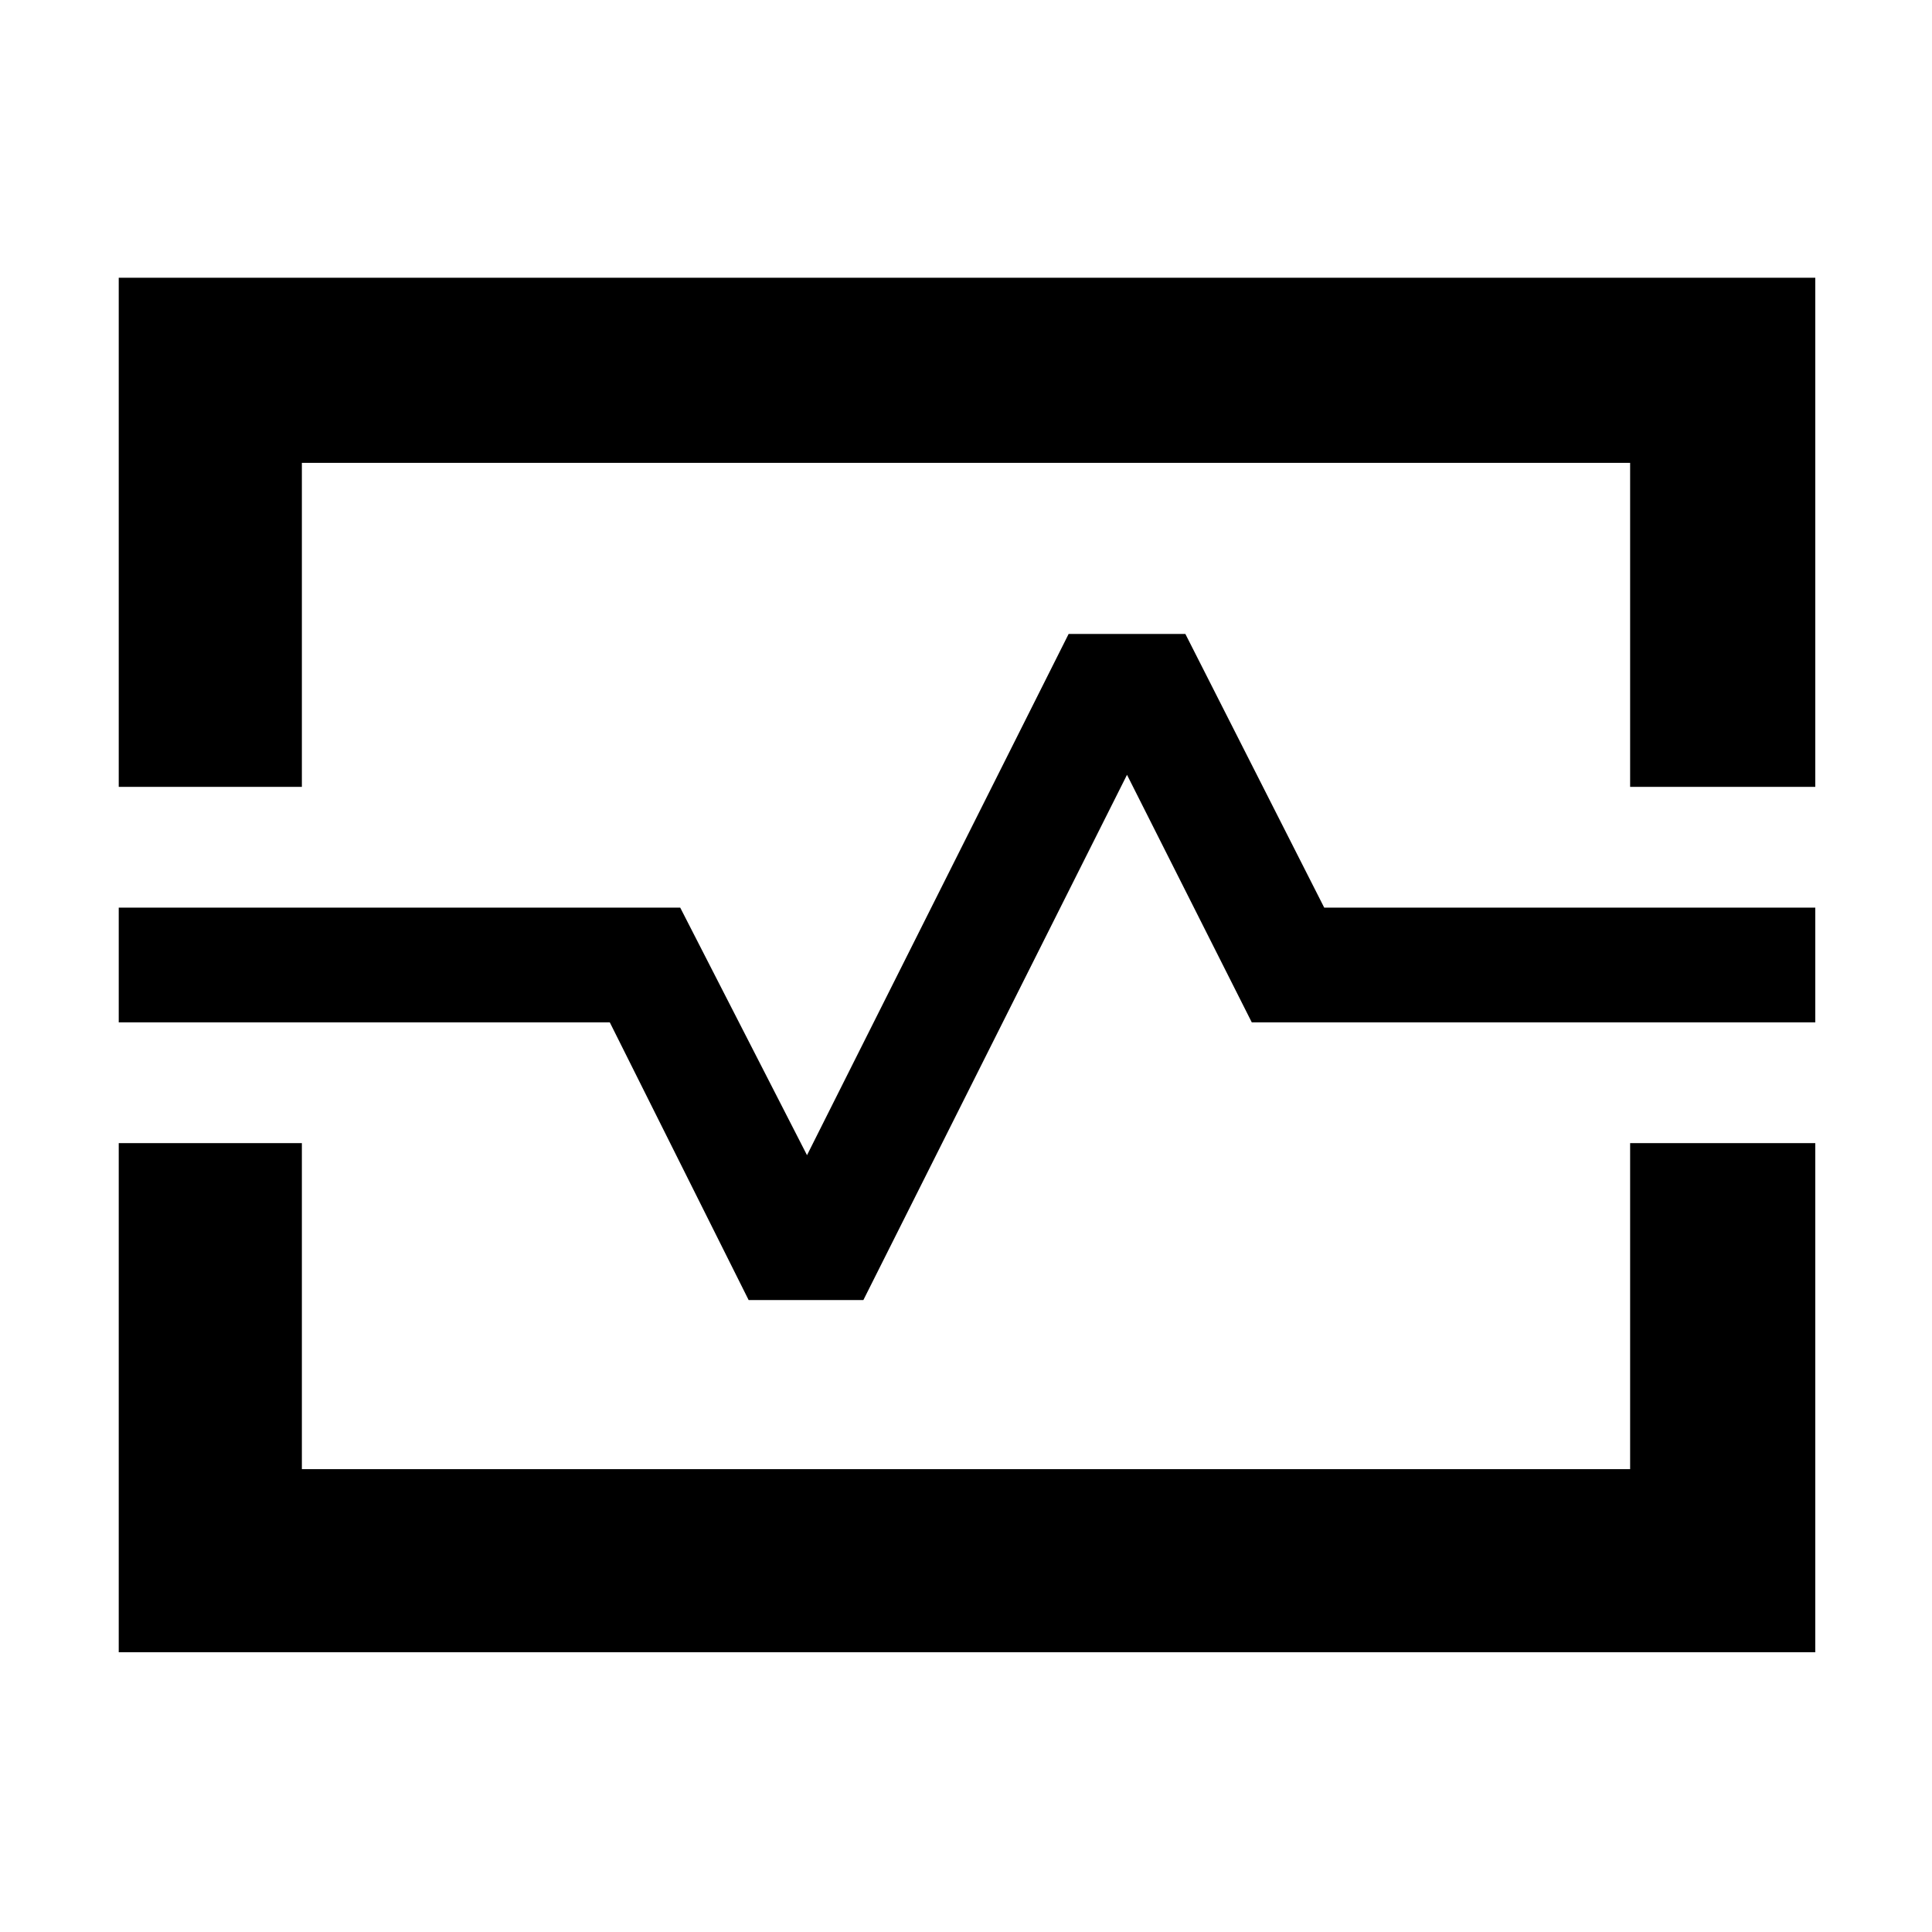 <svg xmlns="http://www.w3.org/2000/svg" height="48" viewBox="0 -960 960 960" width="48"><path d="M59-569v-253h843v253h-92v-161H150v161H59Zm0 430v-253h91v162h660v-162h92v253H59Zm244-313 69 138h57l131-261 62 123h280v-57H658l-69-136h-58L401-386l-63-123H59v57h244Zm177-28Z"/></svg>